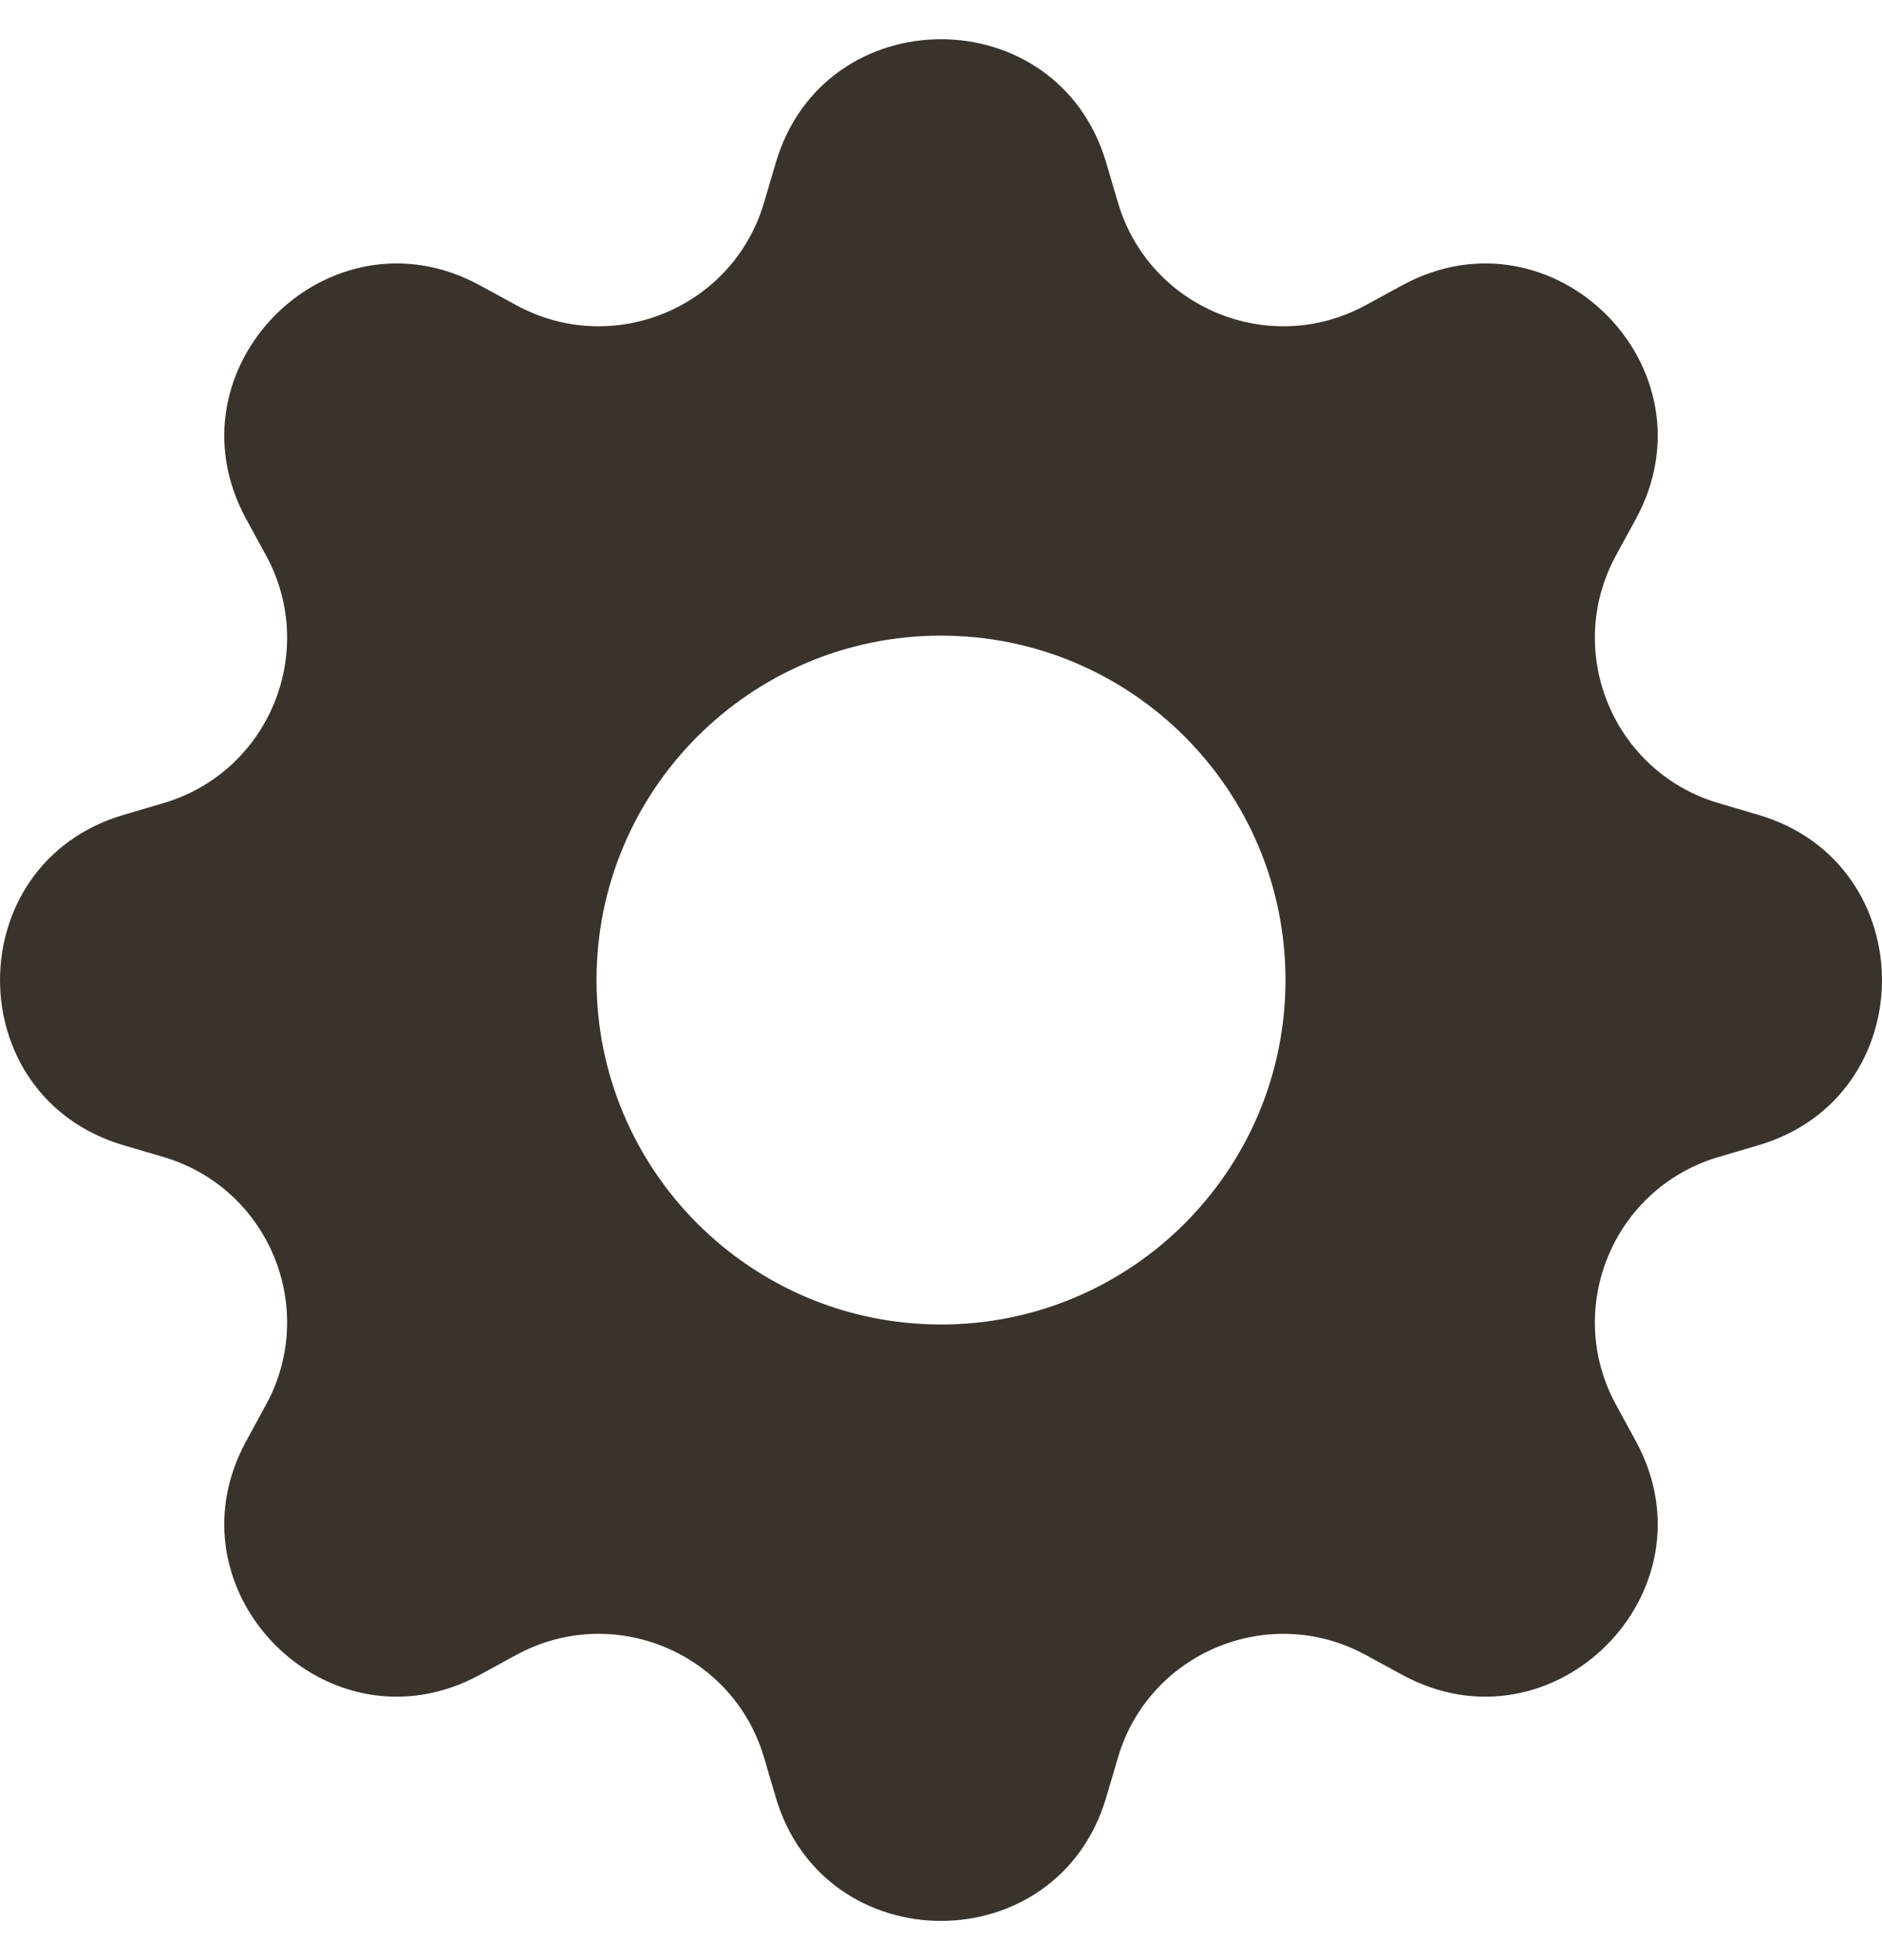 <svg width="24" height="25" viewBox="0 0 24 25" fill="none" xmlns="http://www.w3.org/2000/svg">
<g id="gear-fill">
<path id="Subtract" d="M14.107 2.076C13.488 -0.025 10.512 -0.025 9.893 2.076L9.743 2.585C9.347 3.927 7.814 4.562 6.585 3.893L6.119 3.639C4.195 2.591 2.091 4.695 3.139 6.619L3.393 7.085C4.062 8.314 3.427 9.847 2.085 10.243L1.576 10.393C-0.525 11.012 -0.525 13.988 1.576 14.607L2.085 14.757C3.427 15.153 4.062 16.686 3.393 17.915L3.139 18.381C2.091 20.305 4.195 22.409 6.119 21.361L6.585 21.107C7.814 20.438 9.347 21.073 9.743 22.415L9.893 22.924C10.512 25.025 13.488 25.025 14.107 22.924L14.257 22.415C14.653 21.073 16.186 20.438 17.415 21.107L17.881 21.361C19.805 22.409 21.909 20.305 20.861 18.381L20.607 17.915C19.938 16.686 20.573 15.153 21.915 14.757L22.424 14.607C24.525 13.988 24.525 11.012 22.424 10.393L21.915 10.243C20.573 9.847 19.938 8.314 20.607 7.085L20.861 6.619C21.909 4.695 19.805 2.591 17.881 3.639L17.415 3.893C16.186 4.562 14.653 3.927 14.257 2.585L14.107 2.076ZM12 16.893C9.574 16.893 7.607 14.926 7.607 12.5C7.607 10.074 9.574 8.107 12 8.107C14.426 8.107 16.393 10.074 16.393 12.5C16.393 14.926 14.426 16.893 12 16.893Z" fill="#3A332C"/>
</g>
</svg>
